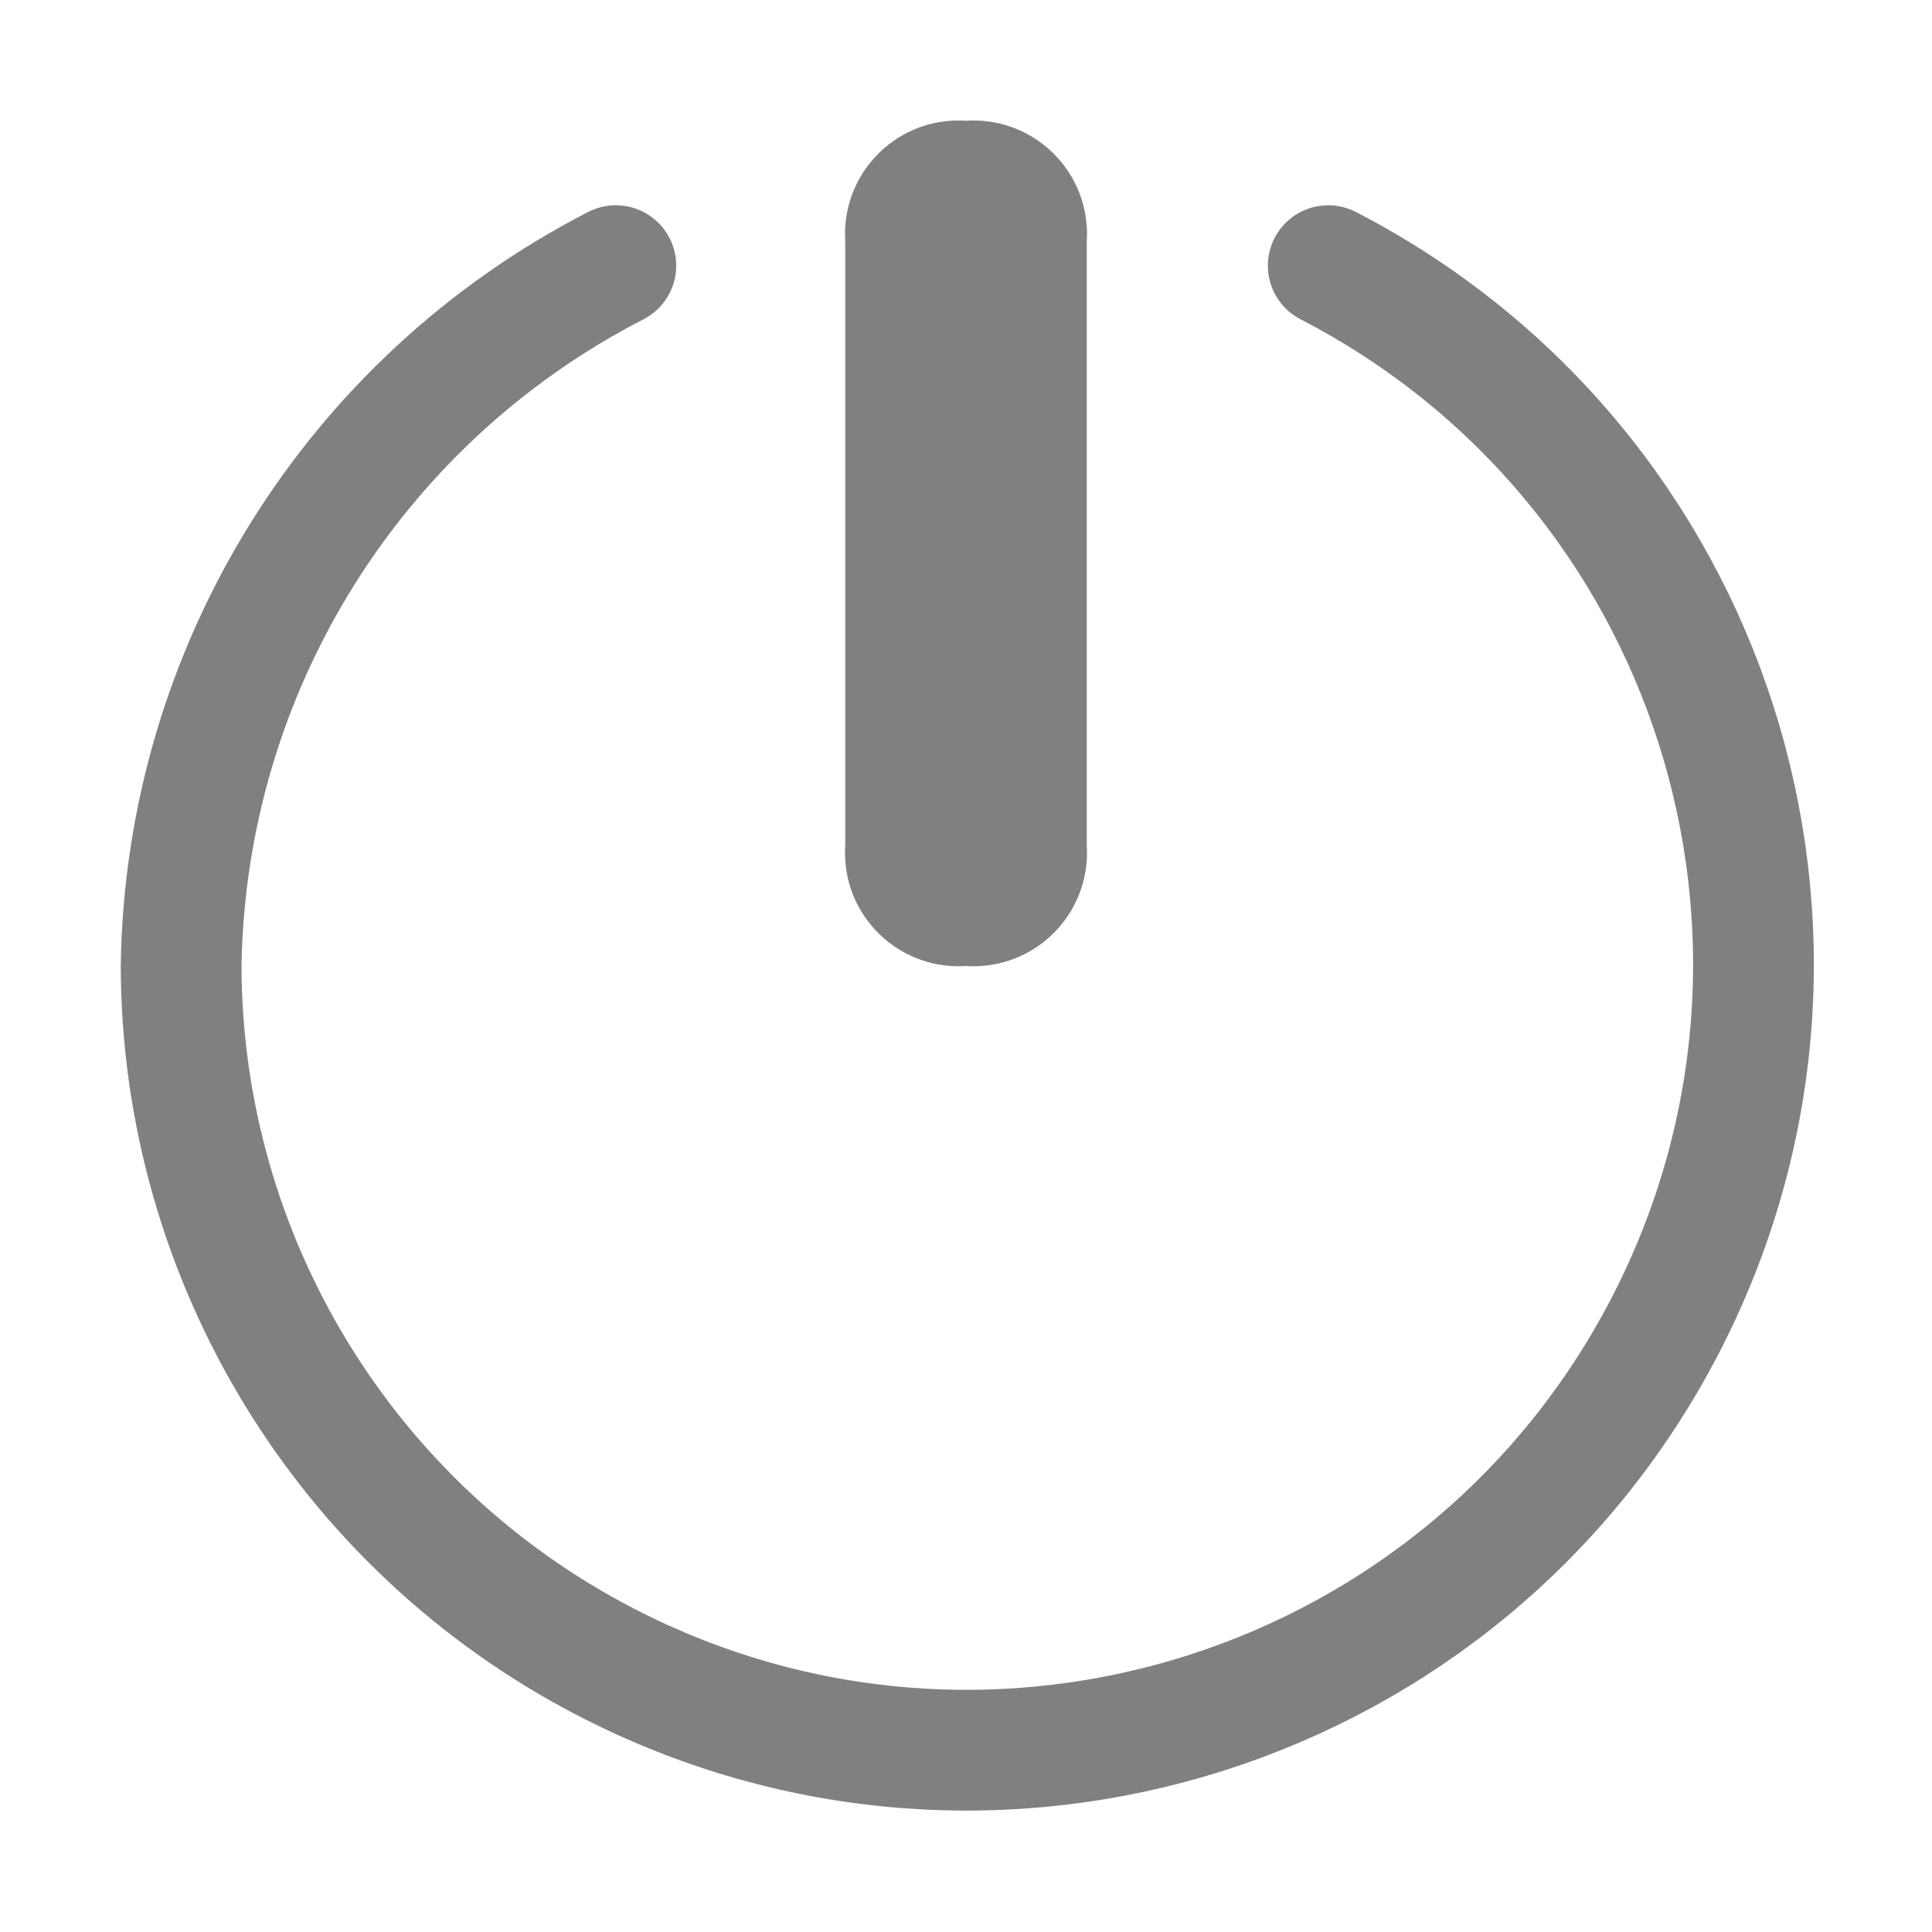 <?xml version="1.0" encoding="iso-8859-1"?>
<!-- Generator: Adobe Illustrator 24.0.0, SVG Export Plug-In . SVG Version: 6.00 Build 0)  -->
<svg version="1.1" id="e" xmlns="http://www.w3.org/2000/svg" xmlns:xlink="http://www.w3.org/1999/xlink" x="0px" y="0px"
	 viewBox="0 0 16 16" style="enable-background:new 0 0 16 16;" xml:space="preserve">
<title>16</title>
<g id="_16">
	<path style="fill:#808080;" d="M8,1L8,1c0.518-0.034,0.966,0.358,1,0.876C9.003,1.917,9.003,1.959,9,2v5
		c0.034,0.518-0.358,0.966-0.876,1C8.083,8.003,8.041,8.003,8,8l0,0C7.482,8.034,7.034,7.642,7,7.124C6.997,7.083,6.997,7.041,7,7V2
		C6.966,1.482,7.358,1.034,7.876,1C7.917,0.997,7.959,0.997,8,1z"/>
	<path style="fill:none;stroke:#808080;stroke-linecap:round;stroke-miterlimit:10;" d="M11,2.2
		c3.194,1.651,4.444,5.579,2.793,8.773s-5.579,4.444-8.773,2.793C2.863,12.65,1.506,10.428,1.5,8c0.036-2.45,1.42-4.68,3.6-5.8"/>
</g>
</svg>
